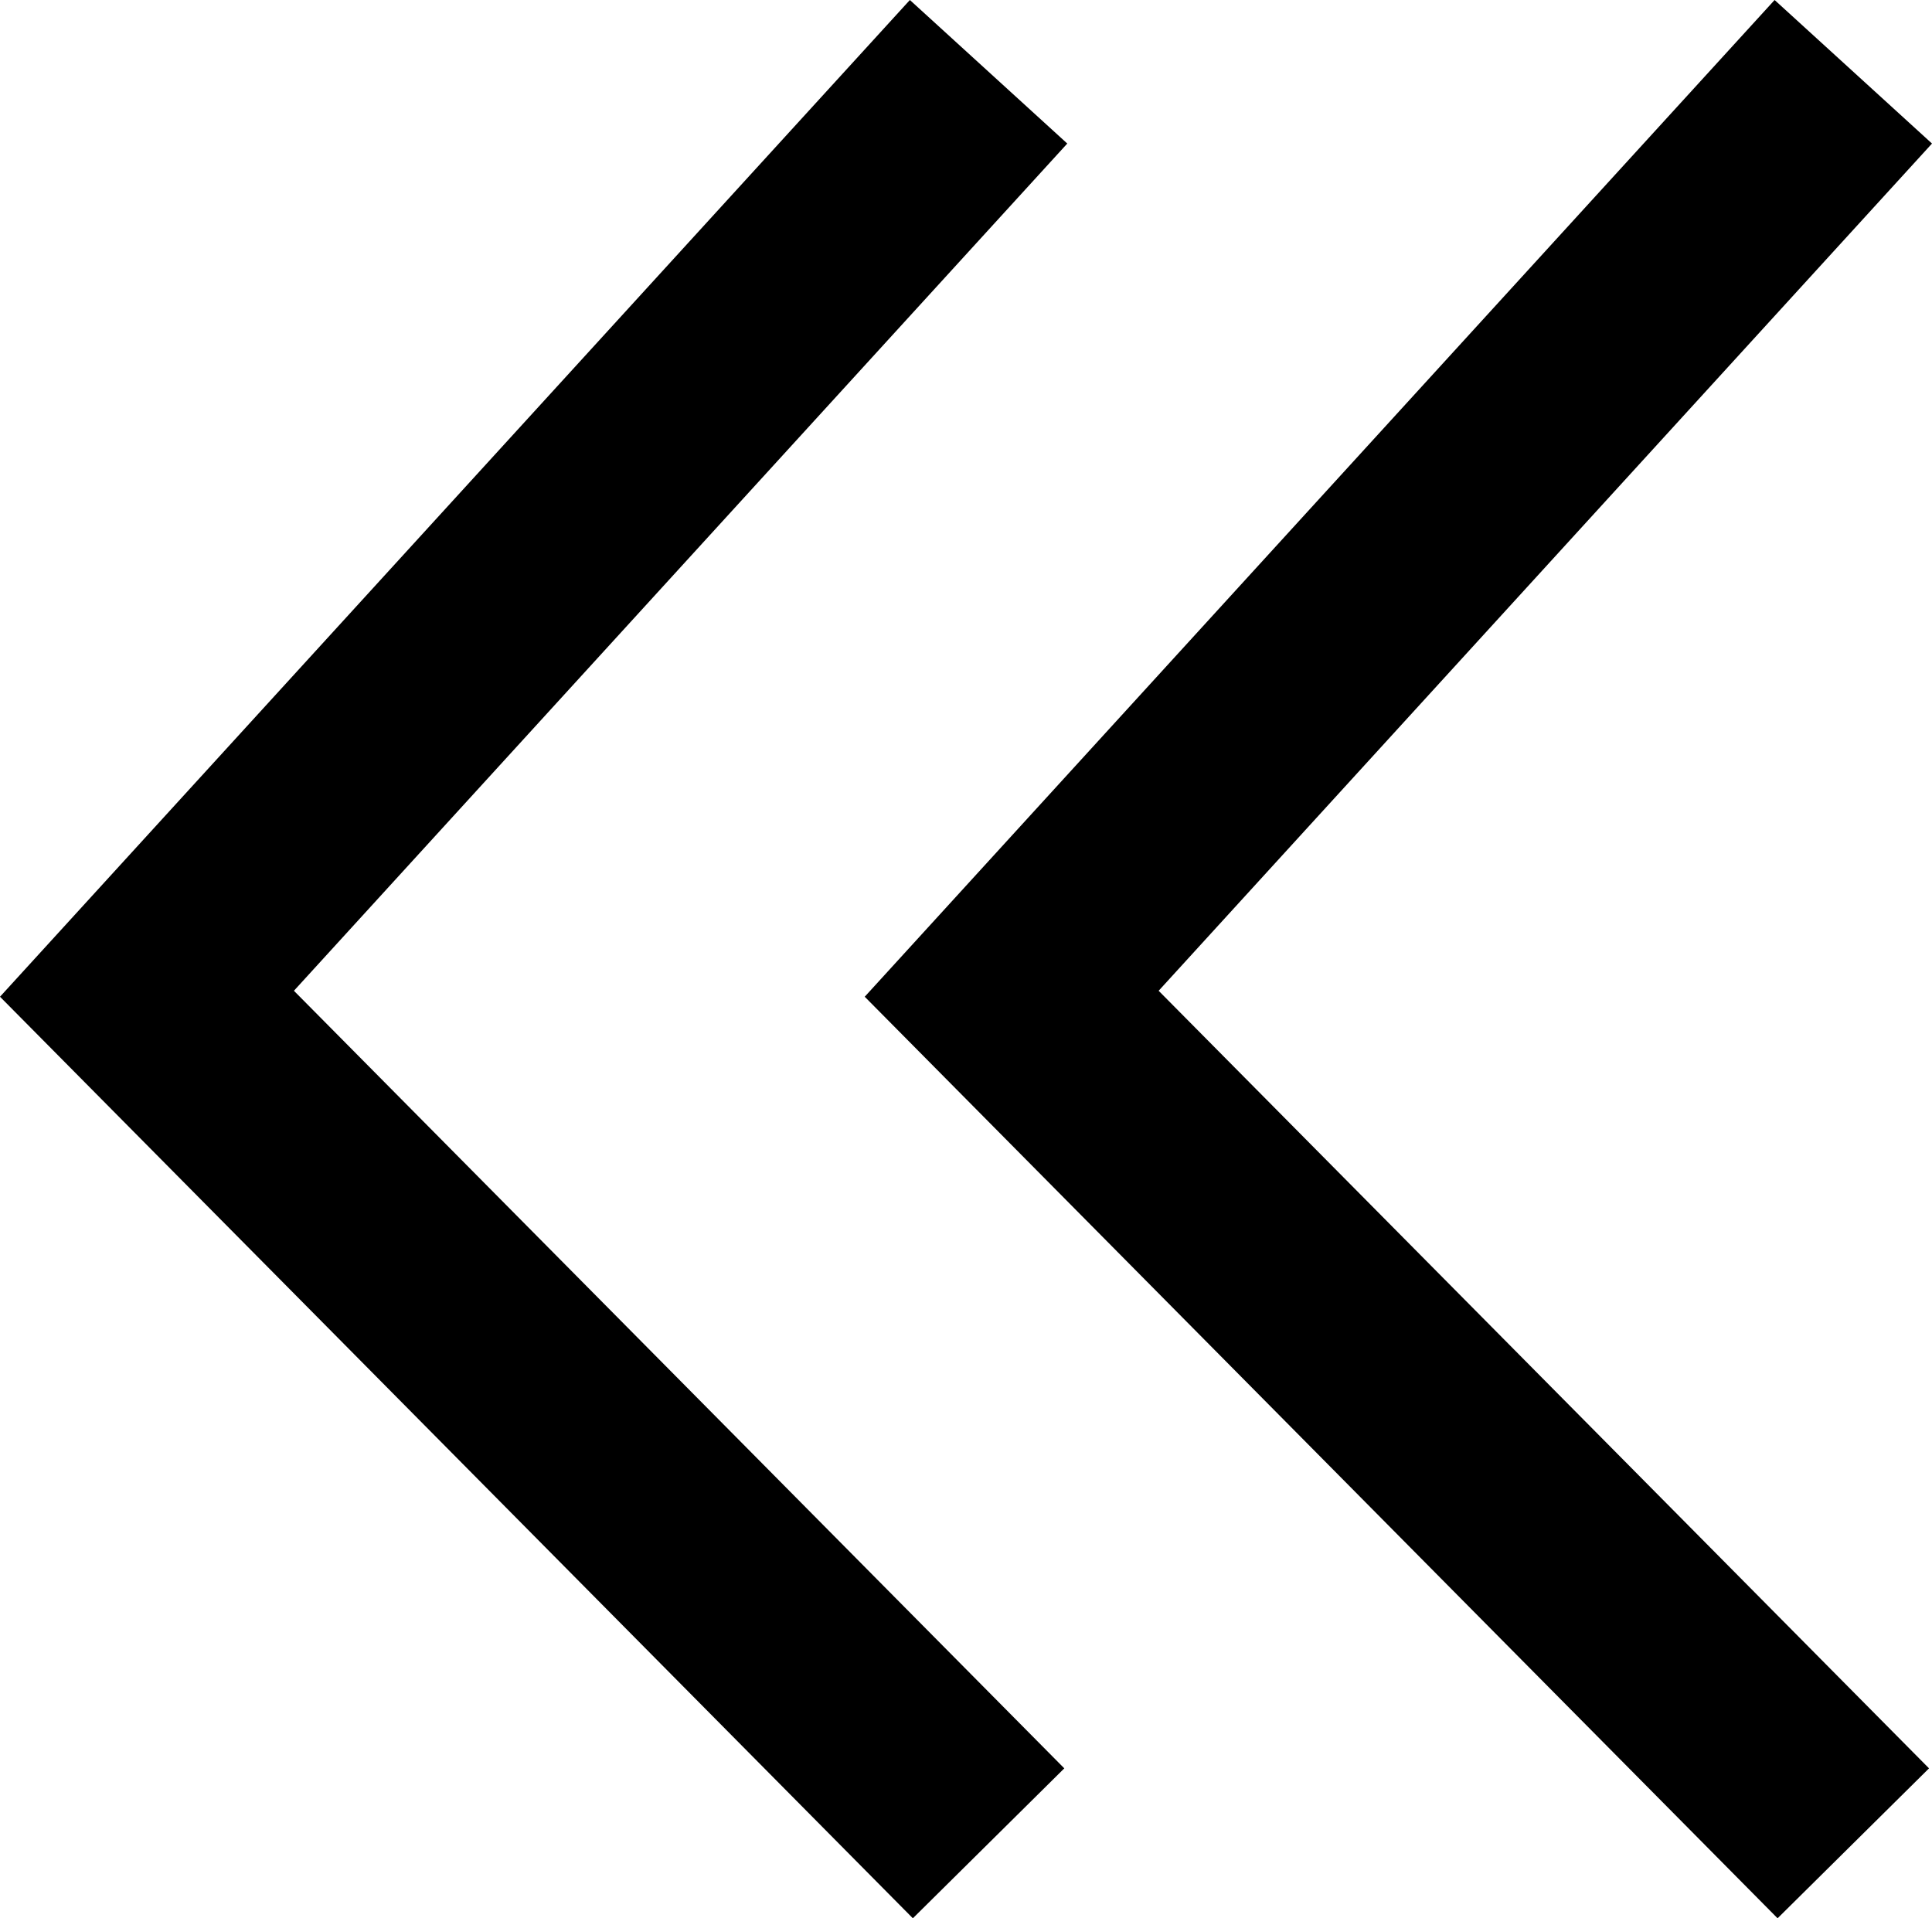 <svg xmlns="http://www.w3.org/2000/svg" width="9.071" height="9.007" viewBox="0 0 9.071 9.007"><g transform="translate(-43.022 -11.471)"><path d="M1807.212,4371.012l-4.286-4.327,4.272-4.68.739.674-3.631,3.978,3.617,3.651Z" transform="translate(-1759.904 -4350.534)"/><path d="M1807.212,4371.012l-4.286-4.327,4.272-4.68.739.674-3.631,3.978,3.617,3.651Z" transform="translate(-1755.844 -4350.534)"/></g></svg>
